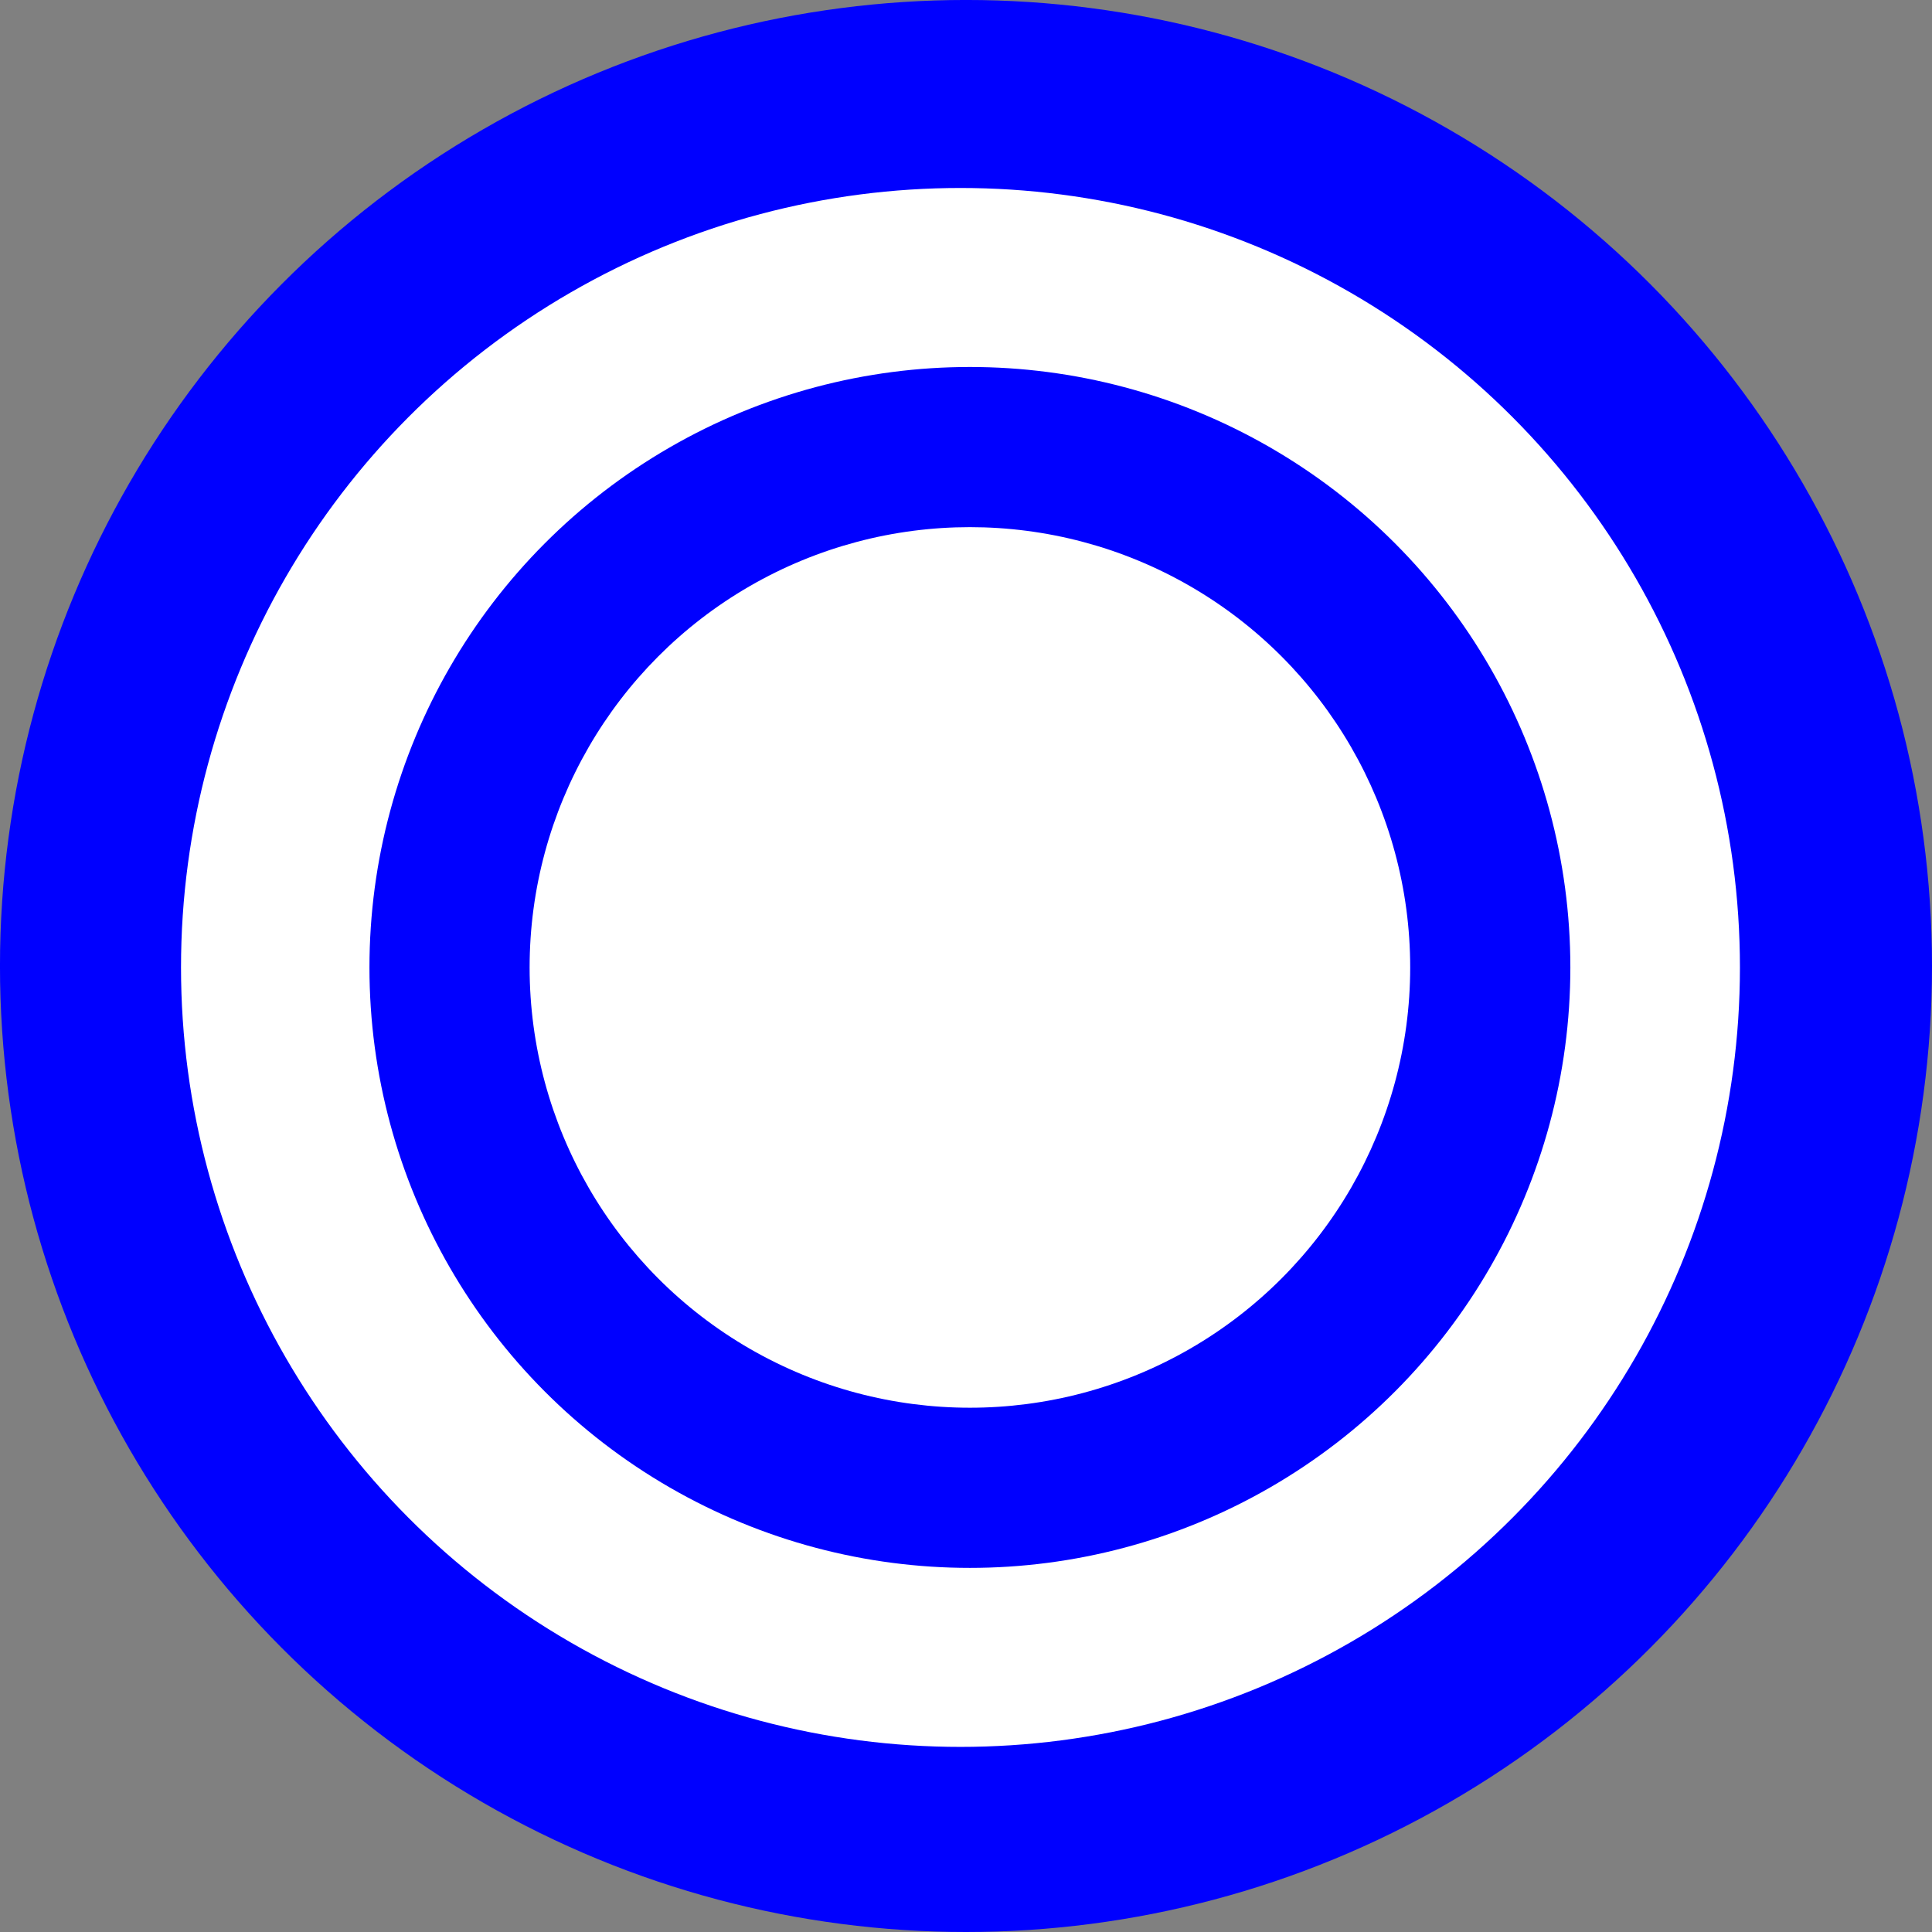 <?xml version="1.0" encoding="UTF-8" standalone="no"?>
<!-- Created with Inkscape (http://www.inkscape.org/) -->

<svg
   xmlns:dc="http://purl.org/dc/elements/1.1/"
   xmlns:cc="http://creativecommons.org/ns#"
   xmlns:rdf="http://www.w3.org/1999/02/22-rdf-syntax-ns#"
   xmlns:svg="http://www.w3.org/2000/svg"
   xmlns="http://www.w3.org/2000/svg"
   xmlns:sodipodi="http://sodipodi.sourceforge.net/DTD/sodipodi-0.dtd"
   xmlns:inkscape="http://www.inkscape.org/namespaces/inkscape"
   width="109.613mm"
   height="109.613mm"
   viewBox="0 0 109.613 109.613"
   version="1.1"
   id="svg8"
   inkscape:export-filename="C:\Users\rsanz\Documents\General\Cursos\Servidores\Programación Web\registrostabla\recursos\imagenes\refresh.png"
   inkscape:export-xdpi="3.7075863"
   inkscape:export-ydpi="3.7075863"
   inkscape:version="0.92.2 (5c3e80d, 2017-08-06)"
   sodipodi:docname="original_refresh.svg">
  <rect x="0" y="0" width="109.613" height="109.613" fill="#808080" stroke="none"/>
  <defs
     id="defs2" />
  <sodipodi:namedview
     id="base"
     pagecolor="#ffffff"
     bordercolor="#666666"
     borderopacity="1.0"
     inkscape:pageopacity="0.0"
     inkscape:pageshadow="2"
     inkscape:zoom="0.49497475"
     inkscape:cx="-169.19588"
     inkscape:cy="315.47992"
     inkscape:document-units="mm"
     inkscape:current-layer="layer1"
     showgrid="false"
     fit-margin-top="0"
     fit-margin-left="0"
     fit-margin-right="0"
     fit-margin-bottom="0"
     inkscape:window-width="1366"
     inkscape:window-height="705"
     inkscape:window-x="-8"
     inkscape:window-y="-8"
     inkscape:window-maximized="1" />
  <g
     inkscape:label="Capa 1"
     inkscape:groupmode="layer"
     id="layer1"
     transform="translate(-50.649,-78.53)">
    <circle
       style="opacity:1;fill:#0000ff;stroke-width:0.265"
       id="path3703"
       cx="105.455"
       cy="133.336"
       r="54.807" />
    <circle
       style="opacity:1;fill:#ffffff;stroke-width:0.235"
       id="path3705"
       cx="105.142"
       cy="133.418"
       r="44.223" />
    <circle
       r="34.067"
       cy="133.418"
       cx="105.677"
       id="circle3707"
       style="opacity:1;fill:#0000ff;stroke-width:0.181" />
    <circle
       style="opacity:1;fill:#ffffff;stroke-width:0.132"
       id="circle3709"
       cx="105.677"
       cy="133.418"
       r="24.98" />
  </g>
</svg>
